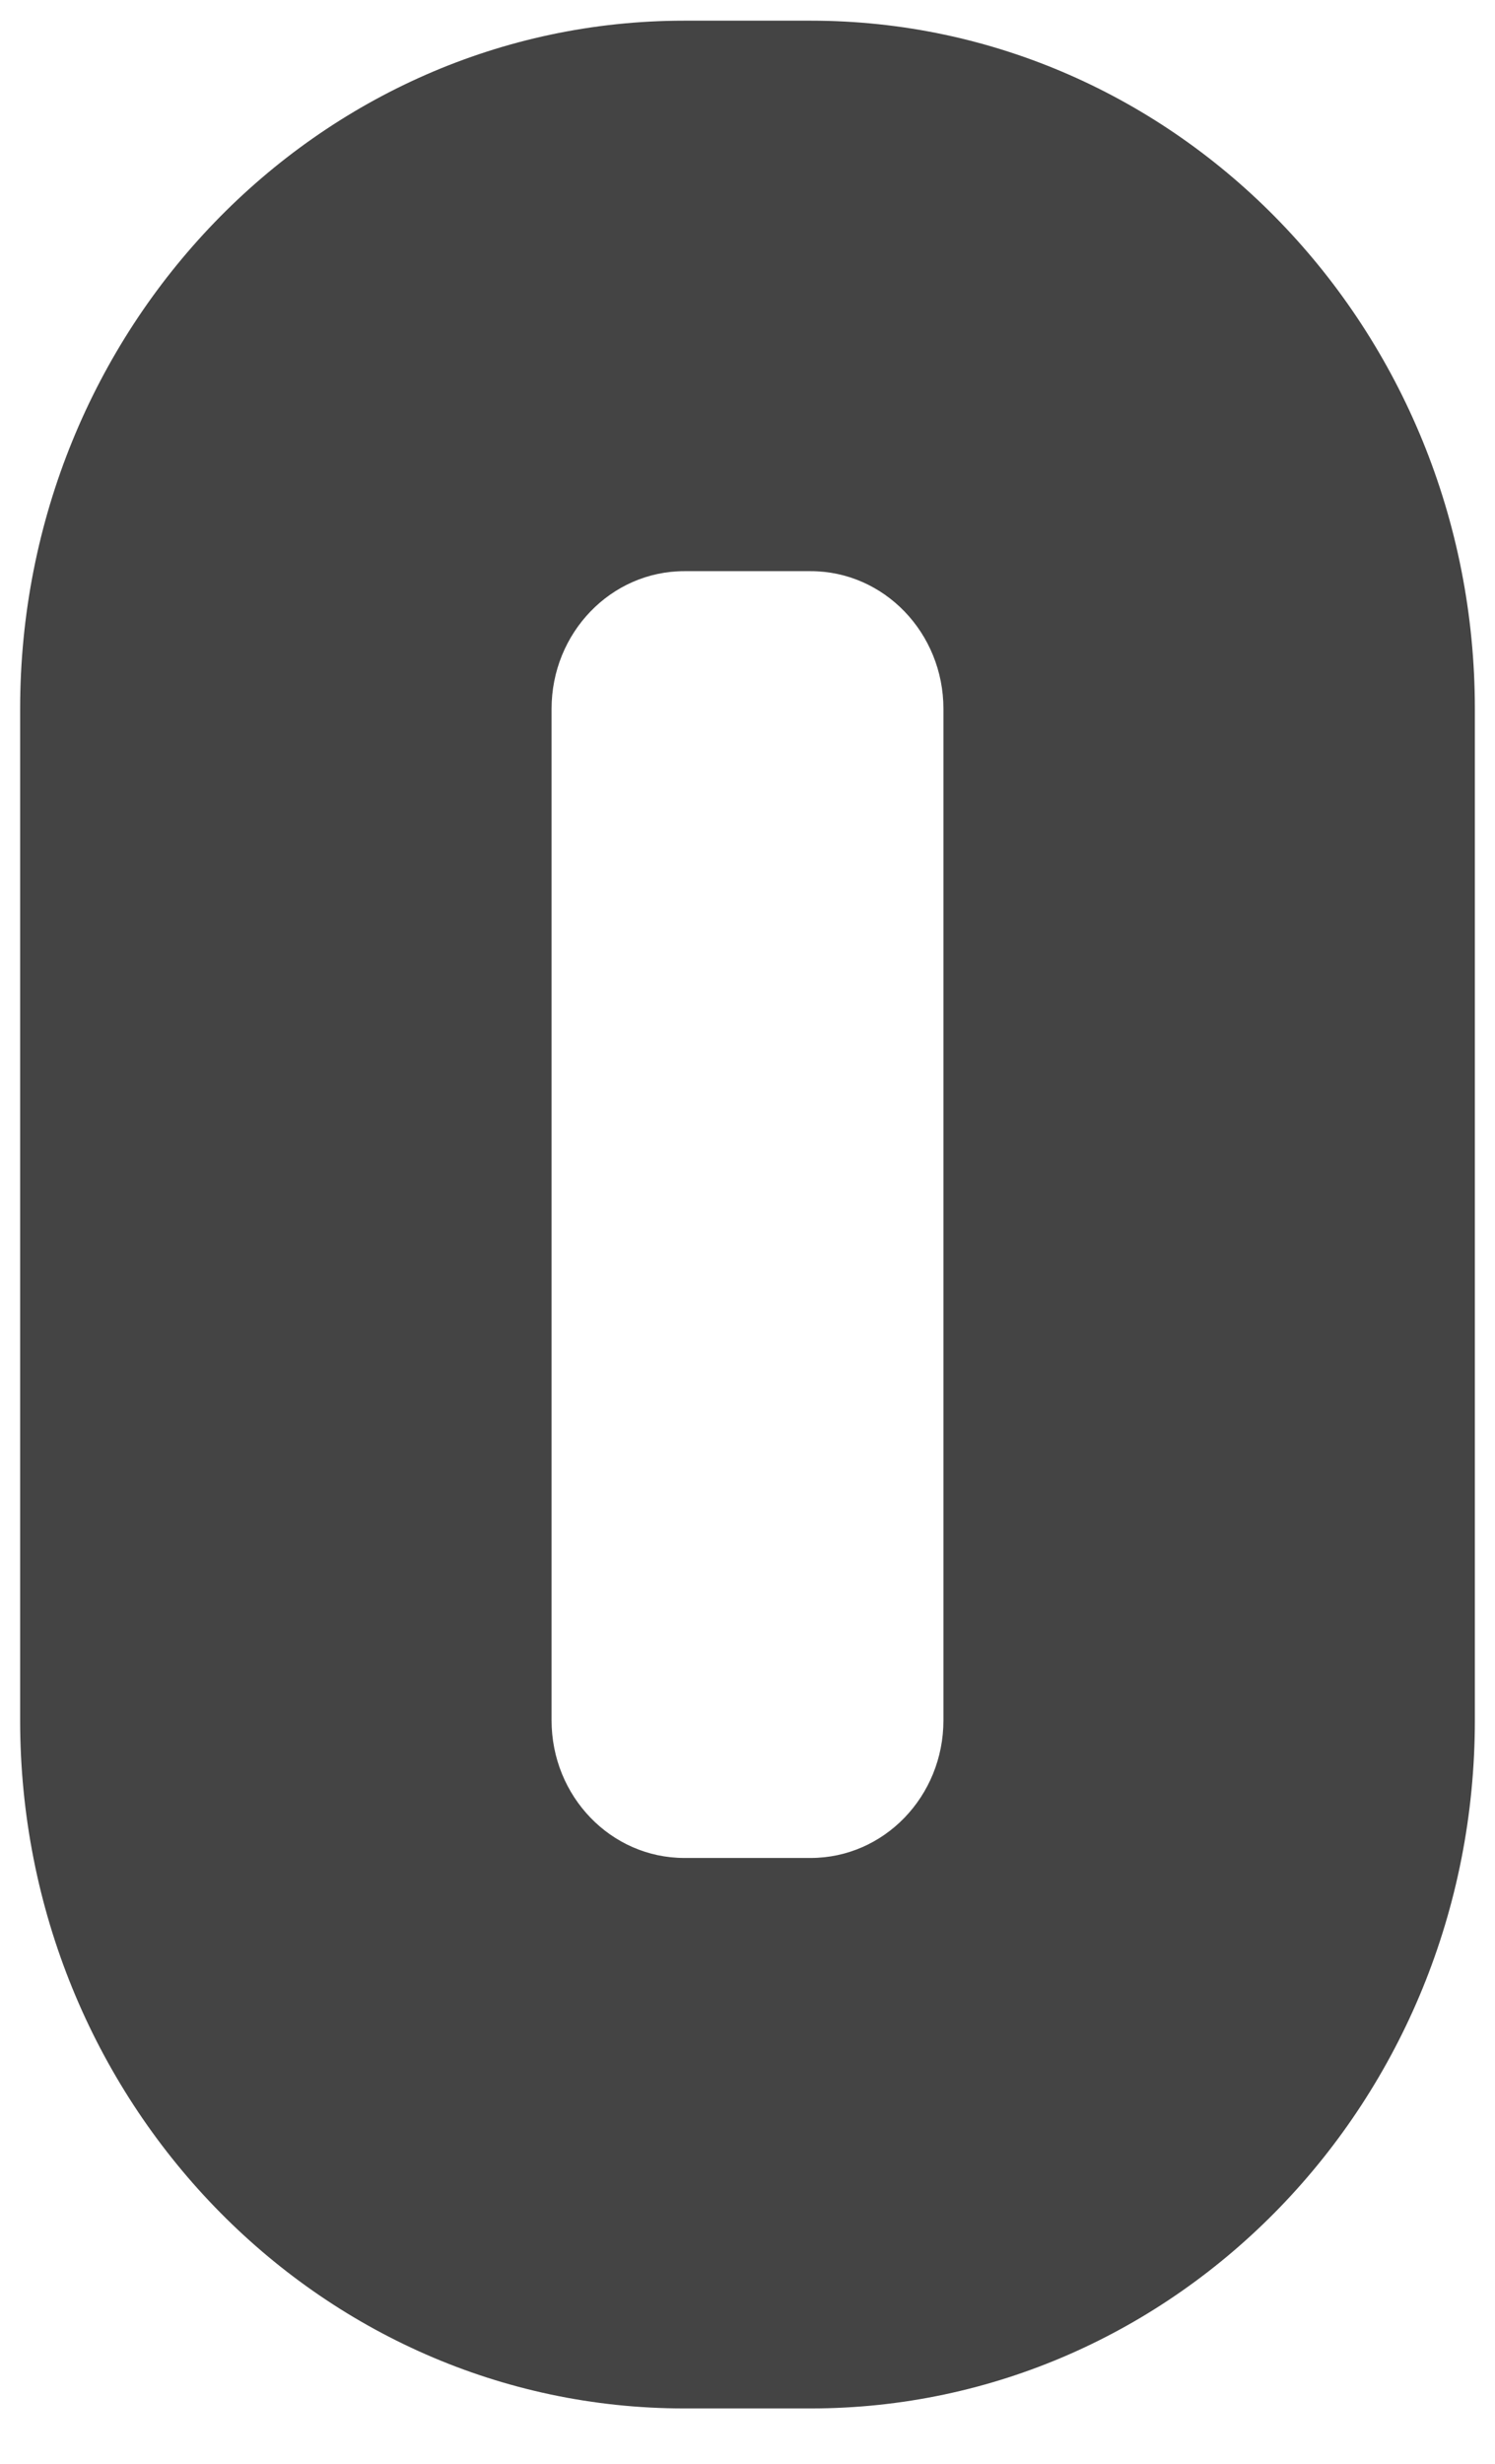 ﻿<?xml version="1.0" encoding="utf-8"?>
<svg version="1.1" xmlns:xlink="http://www.w3.org/1999/xlink" width="17px" height="28px" xmlns="http://www.w3.org/2000/svg">
  <g transform="matrix(1 0 0 1 -75 -25 )">
    <path d="M 16.771 19.551  C 16.771 23.87  13.389 27.371  9.218 27.371  L 7.782 27.371  C 3.611 27.371  0.229 23.87  0.229 19.551  L 0.229 8.056  C 0.229 3.737  3.611 0.235  7.782 0.235  L 9.218 0.235  C 13.389 0.235  16.771 3.737  16.771 8.056  L 16.771 19.551  Z M 9.218 6.491  L 7.782 6.491  C 6.948 6.491  6.272 7.192  6.272 8.056  L 6.272 19.551  C 6.272 20.415  6.948 21.115  7.782 21.115  L 9.218 21.115  C 10.052 21.115  10.728 20.415  10.728 19.551  L 10.728 8.056  C 10.728 10.141  10.728 5.97  10.728 8.056  C 10.728 7.192  10.052 6.491  9.218 6.491  Z " fill-rule="nonzero" fill="#444444" stroke="none" transform="matrix(1 0 0 1 75 25 )" />
  </g>
</svg>